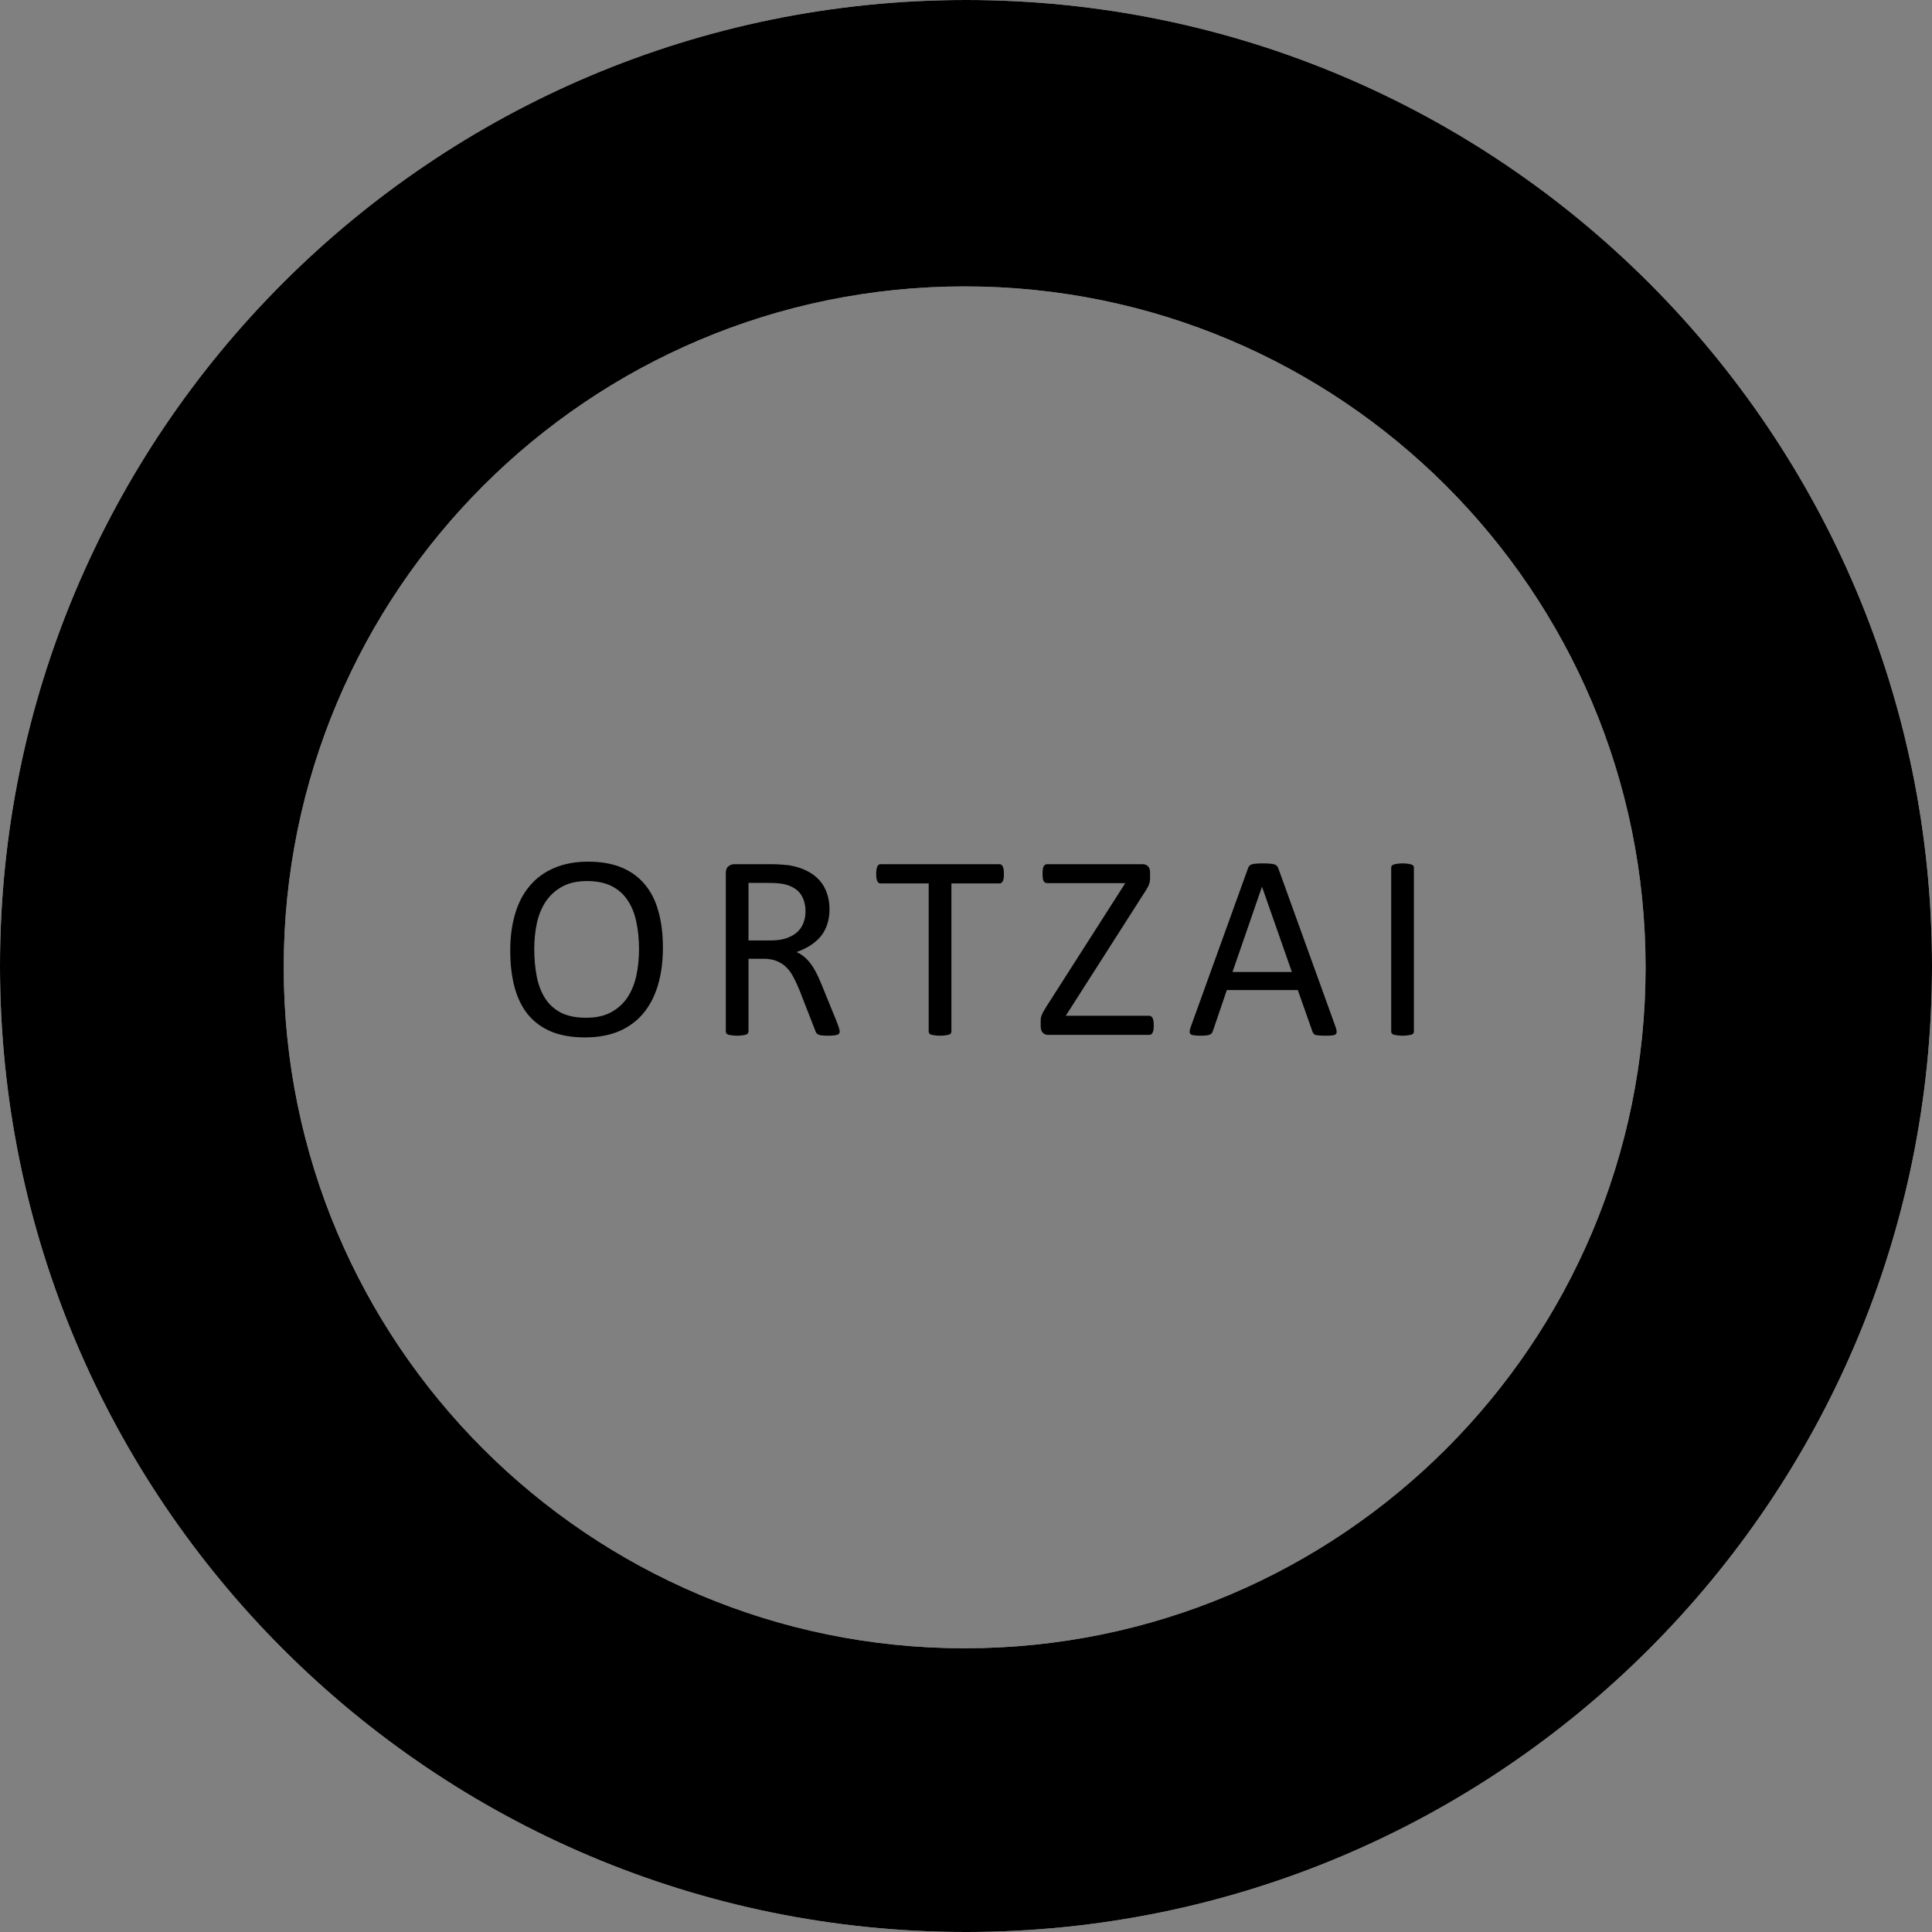<svg width="715" height="715" viewBox="0 0 715 715" fill="none" xmlns="http://www.w3.org/2000/svg">
<rect x="0" y="0" width="715" height="715" fill="#808080" stroke="none"/>
<path fill-rule="evenodd" clip-rule="evenodd" d="M357.5 715C554.942 715 715 554.942 715 357.5C715 160.058 554.942 0 357.5 0C160.058 0 0 160.058 0 357.5C0 554.942 160.058 715 357.5 715ZM357 610C496.176 610 609 497.176 609 358C609 218.824 496.176 106 357 106C217.824 106 105 218.824 105 358C105 497.176 217.824 610 357 610Z" fill="#FFF9F9"/>
<path fill-rule="evenodd" clip-rule="evenodd" d="M357.5 715C554.942 715 715 554.942 715 357.5C715 160.058 554.942 0 357.5 0C160.058 0 0 160.058 0 357.5C0 554.942 160.058 715 357.5 715ZM357 610C496.176 610 609 497.176 609 358C609 218.824 496.176 106 357 106C217.824 106 105 218.824 105 358C105 497.176 217.824 610 357 610Z" fill="black"/>
<path d="M245.328 350.676C245.328 355.786 244.726 360.393 243.521 364.494C242.317 368.596 240.51 372.095 238.102 374.992C235.725 377.857 232.73 380.07 229.117 381.633C225.504 383.163 221.288 383.928 216.471 383.928C211.718 383.928 207.6 383.228 204.117 381.828C200.667 380.396 197.802 378.329 195.523 375.627C193.277 372.925 191.601 369.572 190.494 365.568C189.387 361.564 188.834 356.958 188.834 351.75C188.834 346.77 189.436 342.245 190.641 338.176C191.845 334.107 193.652 330.656 196.061 327.824C198.469 324.96 201.48 322.762 205.094 321.232C208.707 319.67 212.923 318.889 217.74 318.889C222.395 318.889 226.448 319.589 229.898 320.988C233.349 322.388 236.214 324.439 238.492 327.141C240.803 329.81 242.512 333.13 243.619 337.102C244.758 341.04 245.328 345.565 245.328 350.676ZM236.49 351.262C236.49 347.681 236.165 344.361 235.514 341.301C234.895 338.208 233.837 335.539 232.34 333.293C230.875 331.014 228.906 329.24 226.432 327.971C223.958 326.701 220.898 326.066 217.252 326.066C213.606 326.066 210.546 326.75 208.072 328.117C205.598 329.484 203.58 331.307 202.018 333.586C200.488 335.865 199.381 338.534 198.697 341.594C198.046 344.621 197.721 347.811 197.721 351.164C197.721 354.875 198.03 358.293 198.648 361.418C199.267 364.543 200.309 367.245 201.773 369.523C203.238 371.77 205.191 373.527 207.633 374.797C210.107 376.034 213.199 376.652 216.91 376.652C220.589 376.652 223.681 375.969 226.188 374.602C228.694 373.234 230.712 371.395 232.242 369.084C233.772 366.74 234.863 364.038 235.514 360.979C236.165 357.919 236.49 354.68 236.49 351.262ZM310.748 381.73C310.748 381.991 310.699 382.219 310.602 382.414C310.504 382.609 310.292 382.772 309.967 382.902C309.641 383.033 309.186 383.13 308.6 383.195C308.014 383.26 307.232 383.293 306.256 383.293C305.41 383.293 304.71 383.26 304.156 383.195C303.635 383.13 303.212 383.033 302.887 382.902C302.561 382.74 302.301 382.528 302.105 382.268C301.943 382.007 301.796 381.682 301.666 381.291L295.855 366.398C295.172 364.706 294.456 363.16 293.707 361.76C292.991 360.327 292.128 359.107 291.119 358.098C290.11 357.056 288.922 356.258 287.555 355.705C286.188 355.119 284.544 354.826 282.623 354.826H277.008V381.73C277.008 381.991 276.926 382.219 276.764 382.414C276.633 382.609 276.406 382.772 276.08 382.902C275.787 383 275.364 383.081 274.811 383.146C274.29 383.244 273.622 383.293 272.809 383.293C271.995 383.293 271.311 383.244 270.758 383.146C270.237 383.081 269.814 383 269.488 382.902C269.163 382.772 268.935 382.609 268.805 382.414C268.674 382.219 268.609 381.991 268.609 381.73V323.234C268.609 321.965 268.935 321.086 269.586 320.598C270.27 320.077 270.986 319.816 271.734 319.816H285.162C286.757 319.816 288.076 319.865 289.117 319.963C290.191 320.028 291.152 320.109 291.998 320.207C294.439 320.63 296.588 321.298 298.443 322.209C300.331 323.12 301.91 324.276 303.18 325.676C304.449 327.076 305.393 328.687 306.012 330.51C306.663 332.3 306.988 334.286 306.988 336.467C306.988 338.583 306.695 340.487 306.109 342.18C305.556 343.84 304.742 345.321 303.668 346.623C302.594 347.893 301.308 348.999 299.811 349.943C298.313 350.887 296.637 351.685 294.781 352.336C295.823 352.792 296.767 353.378 297.613 354.094C298.46 354.777 299.241 355.607 299.957 356.584C300.706 357.561 301.406 358.684 302.057 359.953C302.708 361.223 303.359 362.655 304.01 364.25L309.674 378.166C310.13 379.338 310.423 380.168 310.553 380.656C310.683 381.112 310.748 381.47 310.748 381.73ZM298.102 337.346C298.102 334.872 297.548 332.788 296.441 331.096C295.335 329.37 293.479 328.133 290.875 327.385C290.061 327.157 289.133 326.994 288.092 326.896C287.083 326.799 285.748 326.75 284.088 326.75H277.008V348.039H285.211C287.424 348.039 289.329 347.779 290.924 347.258C292.551 346.704 293.902 345.956 294.977 345.012C296.051 344.035 296.832 342.896 297.32 341.594C297.841 340.292 298.102 338.876 298.102 337.346ZM371.529 323.43C371.529 324.048 371.497 324.585 371.432 325.041C371.367 325.497 371.253 325.871 371.09 326.164C370.96 326.424 370.781 326.62 370.553 326.75C370.357 326.88 370.13 326.945 369.869 326.945H352.096V381.73C352.096 381.991 352.031 382.219 351.9 382.414C351.77 382.609 351.542 382.772 351.217 382.902C350.891 383 350.452 383.081 349.898 383.146C349.378 383.244 348.71 383.293 347.896 383.293C347.115 383.293 346.448 383.244 345.895 383.146C345.341 383.081 344.902 383 344.576 382.902C344.251 382.772 344.023 382.609 343.893 382.414C343.762 382.219 343.697 381.991 343.697 381.73V326.945H325.924C325.663 326.945 325.419 326.88 325.191 326.75C324.996 326.62 324.833 326.424 324.703 326.164C324.573 325.871 324.459 325.497 324.361 325.041C324.296 324.585 324.264 324.048 324.264 323.43C324.264 322.811 324.296 322.274 324.361 321.818C324.459 321.33 324.573 320.939 324.703 320.646C324.833 320.354 324.996 320.142 325.191 320.012C325.419 319.882 325.663 319.816 325.924 319.816H369.869C370.13 319.816 370.357 319.882 370.553 320.012C370.781 320.142 370.96 320.354 371.09 320.646C371.253 320.939 371.367 321.33 371.432 321.818C371.497 322.274 371.529 322.811 371.529 323.43ZM426.988 379.484C426.988 380.103 426.956 380.64 426.891 381.096C426.826 381.519 426.712 381.877 426.549 382.17C426.419 382.463 426.24 382.674 426.012 382.805C425.816 382.935 425.572 383 425.279 383H387.975C387.128 383 386.445 382.74 385.924 382.219C385.403 381.698 385.143 380.868 385.143 379.729V377.922C385.143 377.499 385.159 377.108 385.191 376.75C385.257 376.392 385.37 376.018 385.533 375.627C385.696 375.204 385.924 374.748 386.217 374.26C386.51 373.739 386.868 373.137 387.291 372.453L416.441 326.848H387.633C387.307 326.848 387.031 326.783 386.803 326.652C386.575 326.522 386.38 326.327 386.217 326.066C386.087 325.773 385.989 325.415 385.924 324.992C385.859 324.536 385.826 324.016 385.826 323.43C385.826 322.779 385.859 322.225 385.924 321.77C385.989 321.314 386.087 320.939 386.217 320.646C386.38 320.354 386.575 320.142 386.803 320.012C387.031 319.882 387.307 319.816 387.633 319.816H422.789C423.668 319.816 424.352 320.077 424.84 320.598C425.361 321.086 425.621 321.851 425.621 322.893V324.797C425.621 325.318 425.589 325.79 425.523 326.213C425.458 326.604 425.344 327.01 425.182 327.434C425.019 327.857 424.791 328.312 424.498 328.801C424.238 329.289 423.88 329.859 423.424 330.51L394.42 375.92H425.279C425.833 375.92 426.256 376.197 426.549 376.75C426.842 377.303 426.988 378.215 426.988 379.484ZM494.264 380.021C494.524 380.738 494.654 381.324 494.654 381.779C494.687 382.202 494.573 382.528 494.312 382.756C494.052 382.984 493.613 383.13 492.994 383.195C492.408 383.26 491.611 383.293 490.602 383.293C489.592 383.293 488.779 383.26 488.16 383.195C487.574 383.163 487.118 383.098 486.793 383C486.5 382.87 486.272 382.707 486.109 382.512C485.979 382.316 485.849 382.072 485.719 381.779L480.299 366.398H454.029L448.854 381.584C448.756 381.877 448.626 382.137 448.463 382.365C448.3 382.561 448.056 382.74 447.73 382.902C447.438 383.033 446.998 383.13 446.412 383.195C445.859 383.26 445.126 383.293 444.215 383.293C443.271 383.293 442.49 383.244 441.871 383.146C441.285 383.081 440.862 382.935 440.602 382.707C440.374 382.479 440.26 382.154 440.26 381.73C440.292 381.275 440.439 380.689 440.699 379.973L461.891 321.281C462.021 320.923 462.184 320.63 462.379 320.402C462.607 320.174 462.916 319.995 463.307 319.865C463.73 319.735 464.251 319.654 464.869 319.621C465.52 319.556 466.334 319.523 467.311 319.523C468.352 319.523 469.215 319.556 469.898 319.621C470.582 319.654 471.135 319.735 471.559 319.865C471.982 319.995 472.307 320.191 472.535 320.451C472.763 320.679 472.942 320.972 473.072 321.33L494.264 380.021ZM467.066 328.215H467.018L456.129 359.709H478.102L467.066 328.215ZM523.258 381.73C523.258 381.991 523.193 382.219 523.062 382.414C522.932 382.609 522.704 382.772 522.379 382.902C522.053 383 521.614 383.081 521.061 383.146C520.54 383.244 519.872 383.293 519.059 383.293C518.277 383.293 517.61 383.244 517.057 383.146C516.503 383.081 516.064 383 515.738 382.902C515.413 382.772 515.185 382.609 515.055 382.414C514.924 382.219 514.859 381.991 514.859 381.73V321.086C514.859 320.826 514.924 320.598 515.055 320.402C515.217 320.207 515.462 320.061 515.787 319.963C516.145 319.833 516.585 319.735 517.105 319.67C517.659 319.572 518.31 319.523 519.059 319.523C519.872 319.523 520.54 319.572 521.061 319.67C521.614 319.735 522.053 319.833 522.379 319.963C522.704 320.061 522.932 320.207 523.062 320.402C523.193 320.598 523.258 320.826 523.258 321.086V381.73Z" fill="black"/>
</svg>
